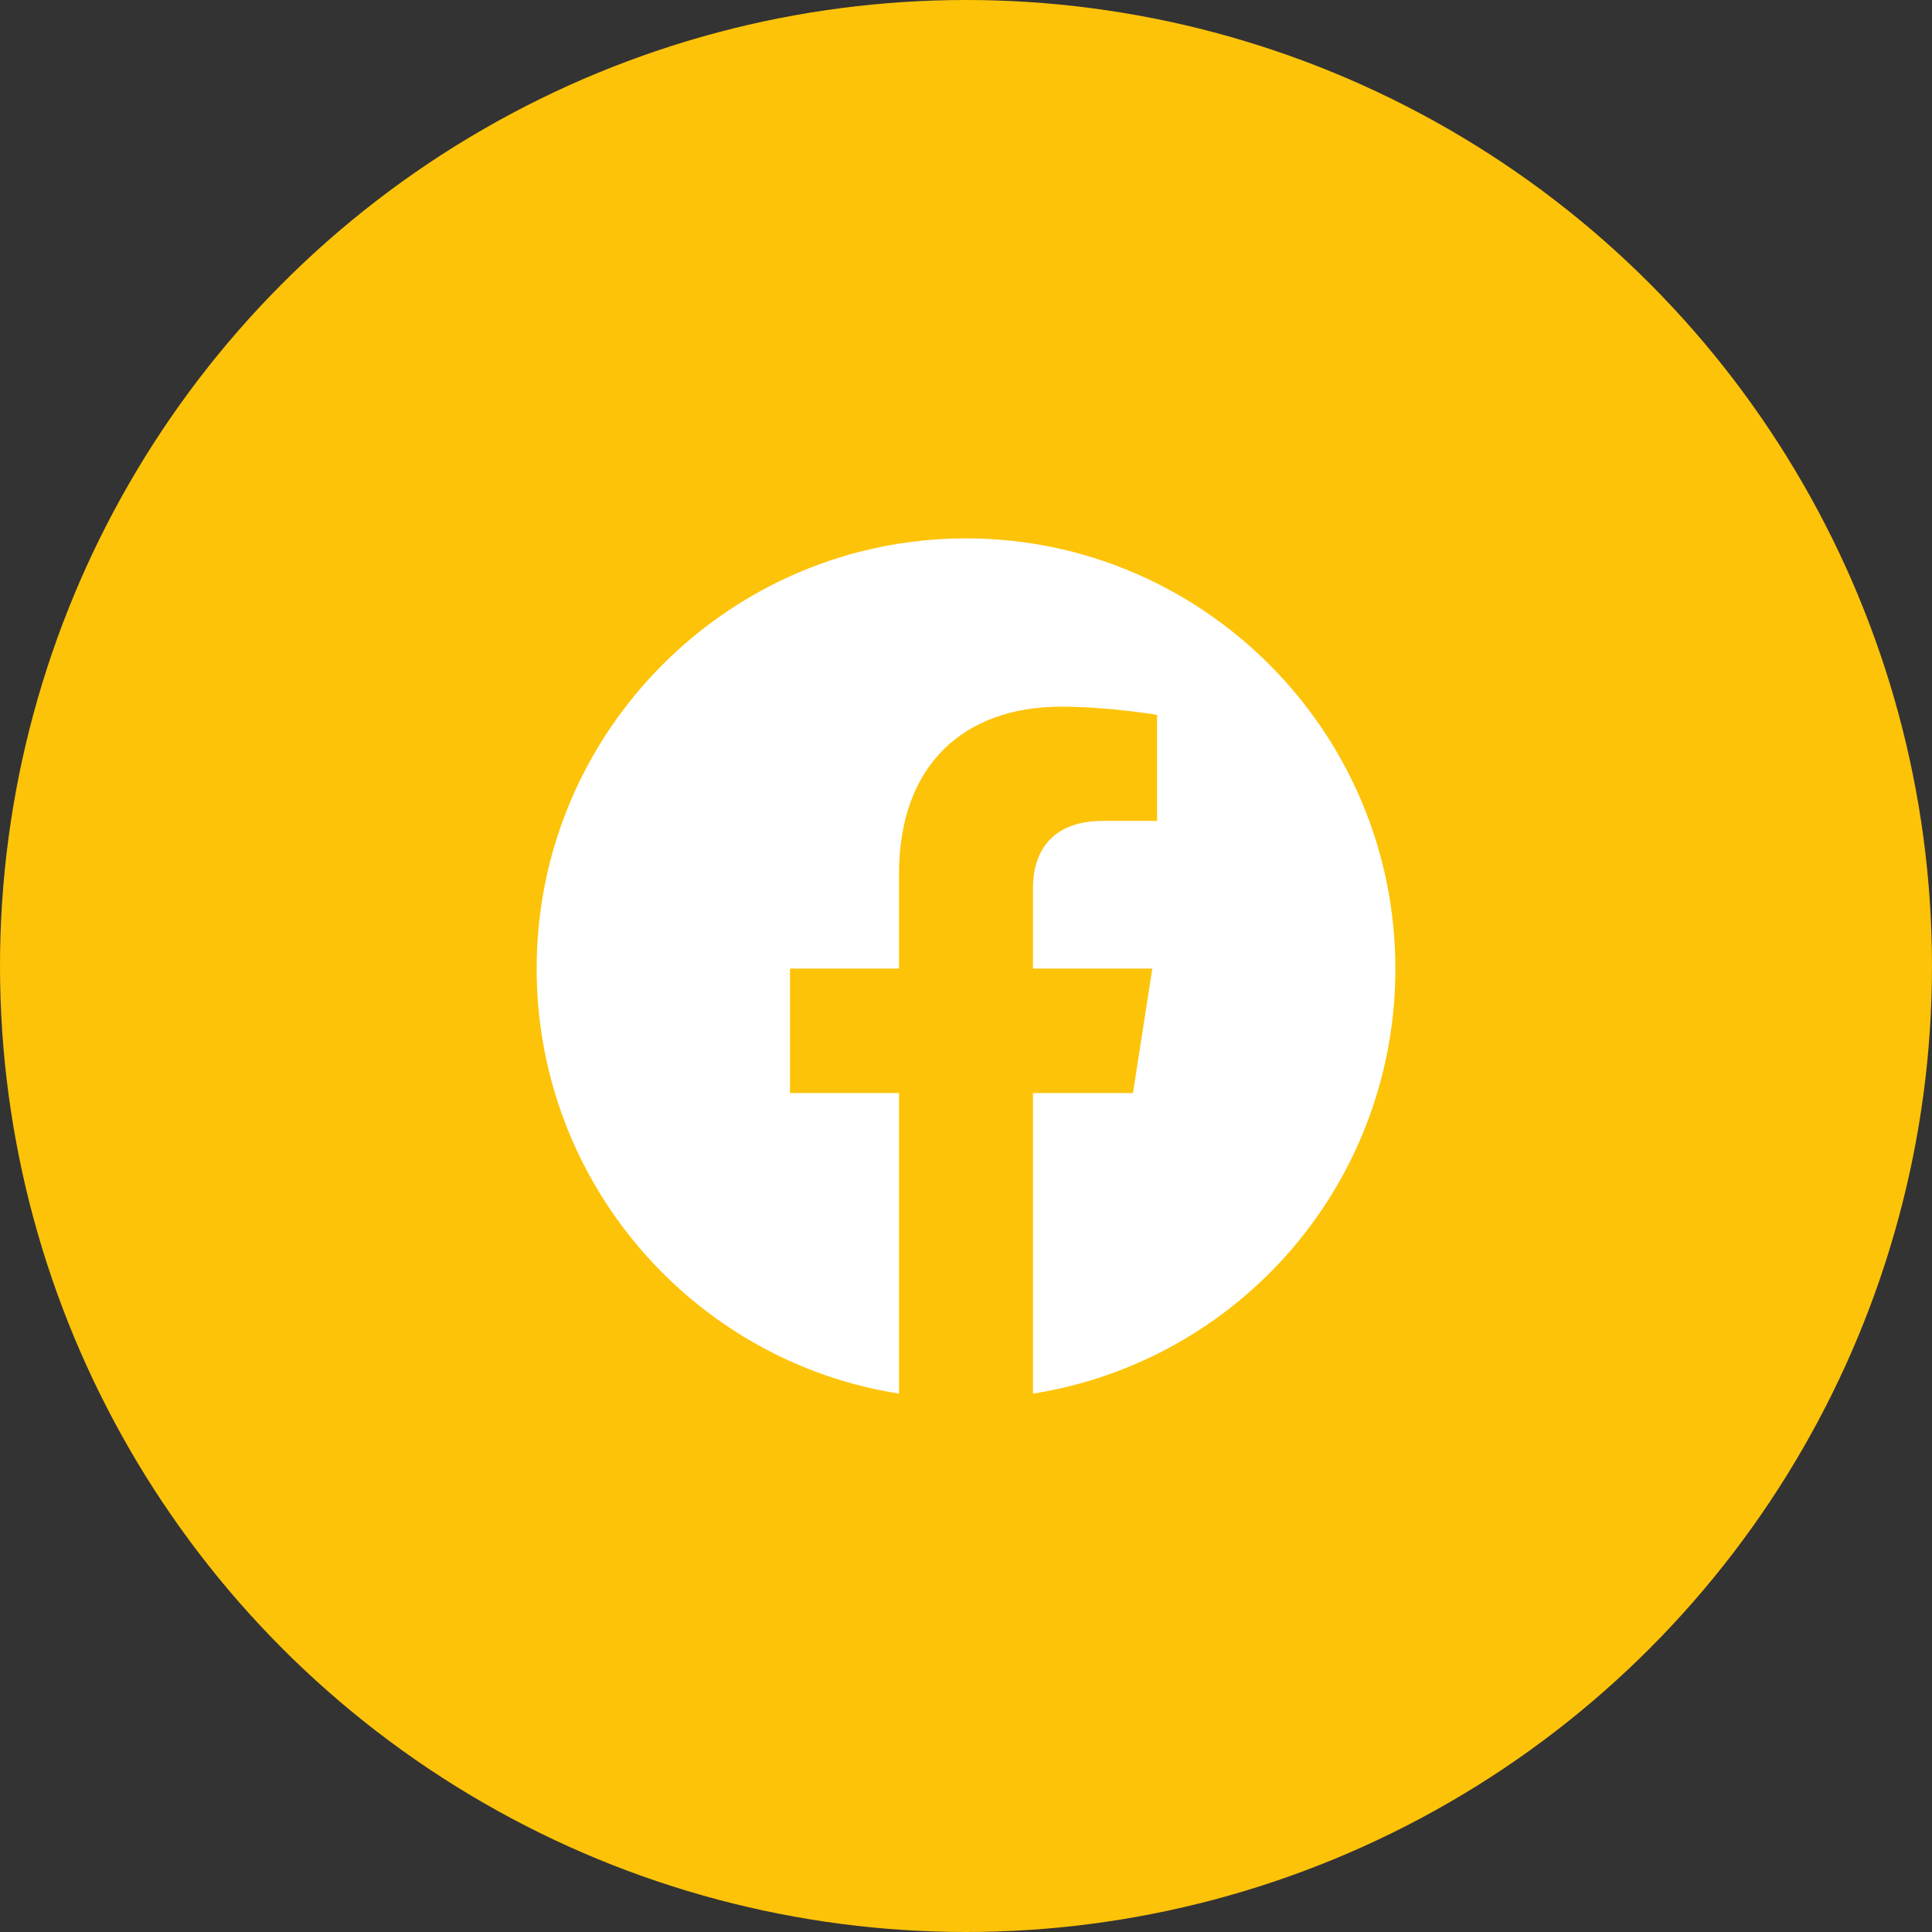 <svg width="30" height="30" viewBox="0 0 30 30" fill="none" xmlns="http://www.w3.org/2000/svg">
<rect x="0" y="0" width="30" height="30" fill="#333333" stroke="none"/>
<circle cx="15" cy="15" r="15" fill="#FDC309"/>
<path d="M15 8.36C11.333 8.36 8.333 11.353 8.333 15.04C8.333 18.373 10.773 21.14 13.96 21.64V16.973H12.267V15.04H13.96V13.567C13.96 11.893 14.953 10.973 16.48 10.973C17.207 10.973 17.967 11.1 17.967 11.1V12.747H17.127C16.3 12.747 16.04 13.26 16.04 13.787V15.04H17.893L17.593 16.973H16.04V21.64C17.611 21.392 19.041 20.59 20.073 19.38C21.105 18.17 21.67 16.63 21.667 15.04C21.667 11.353 18.667 8.36 15 8.36Z" fill="white"/>
</svg>
